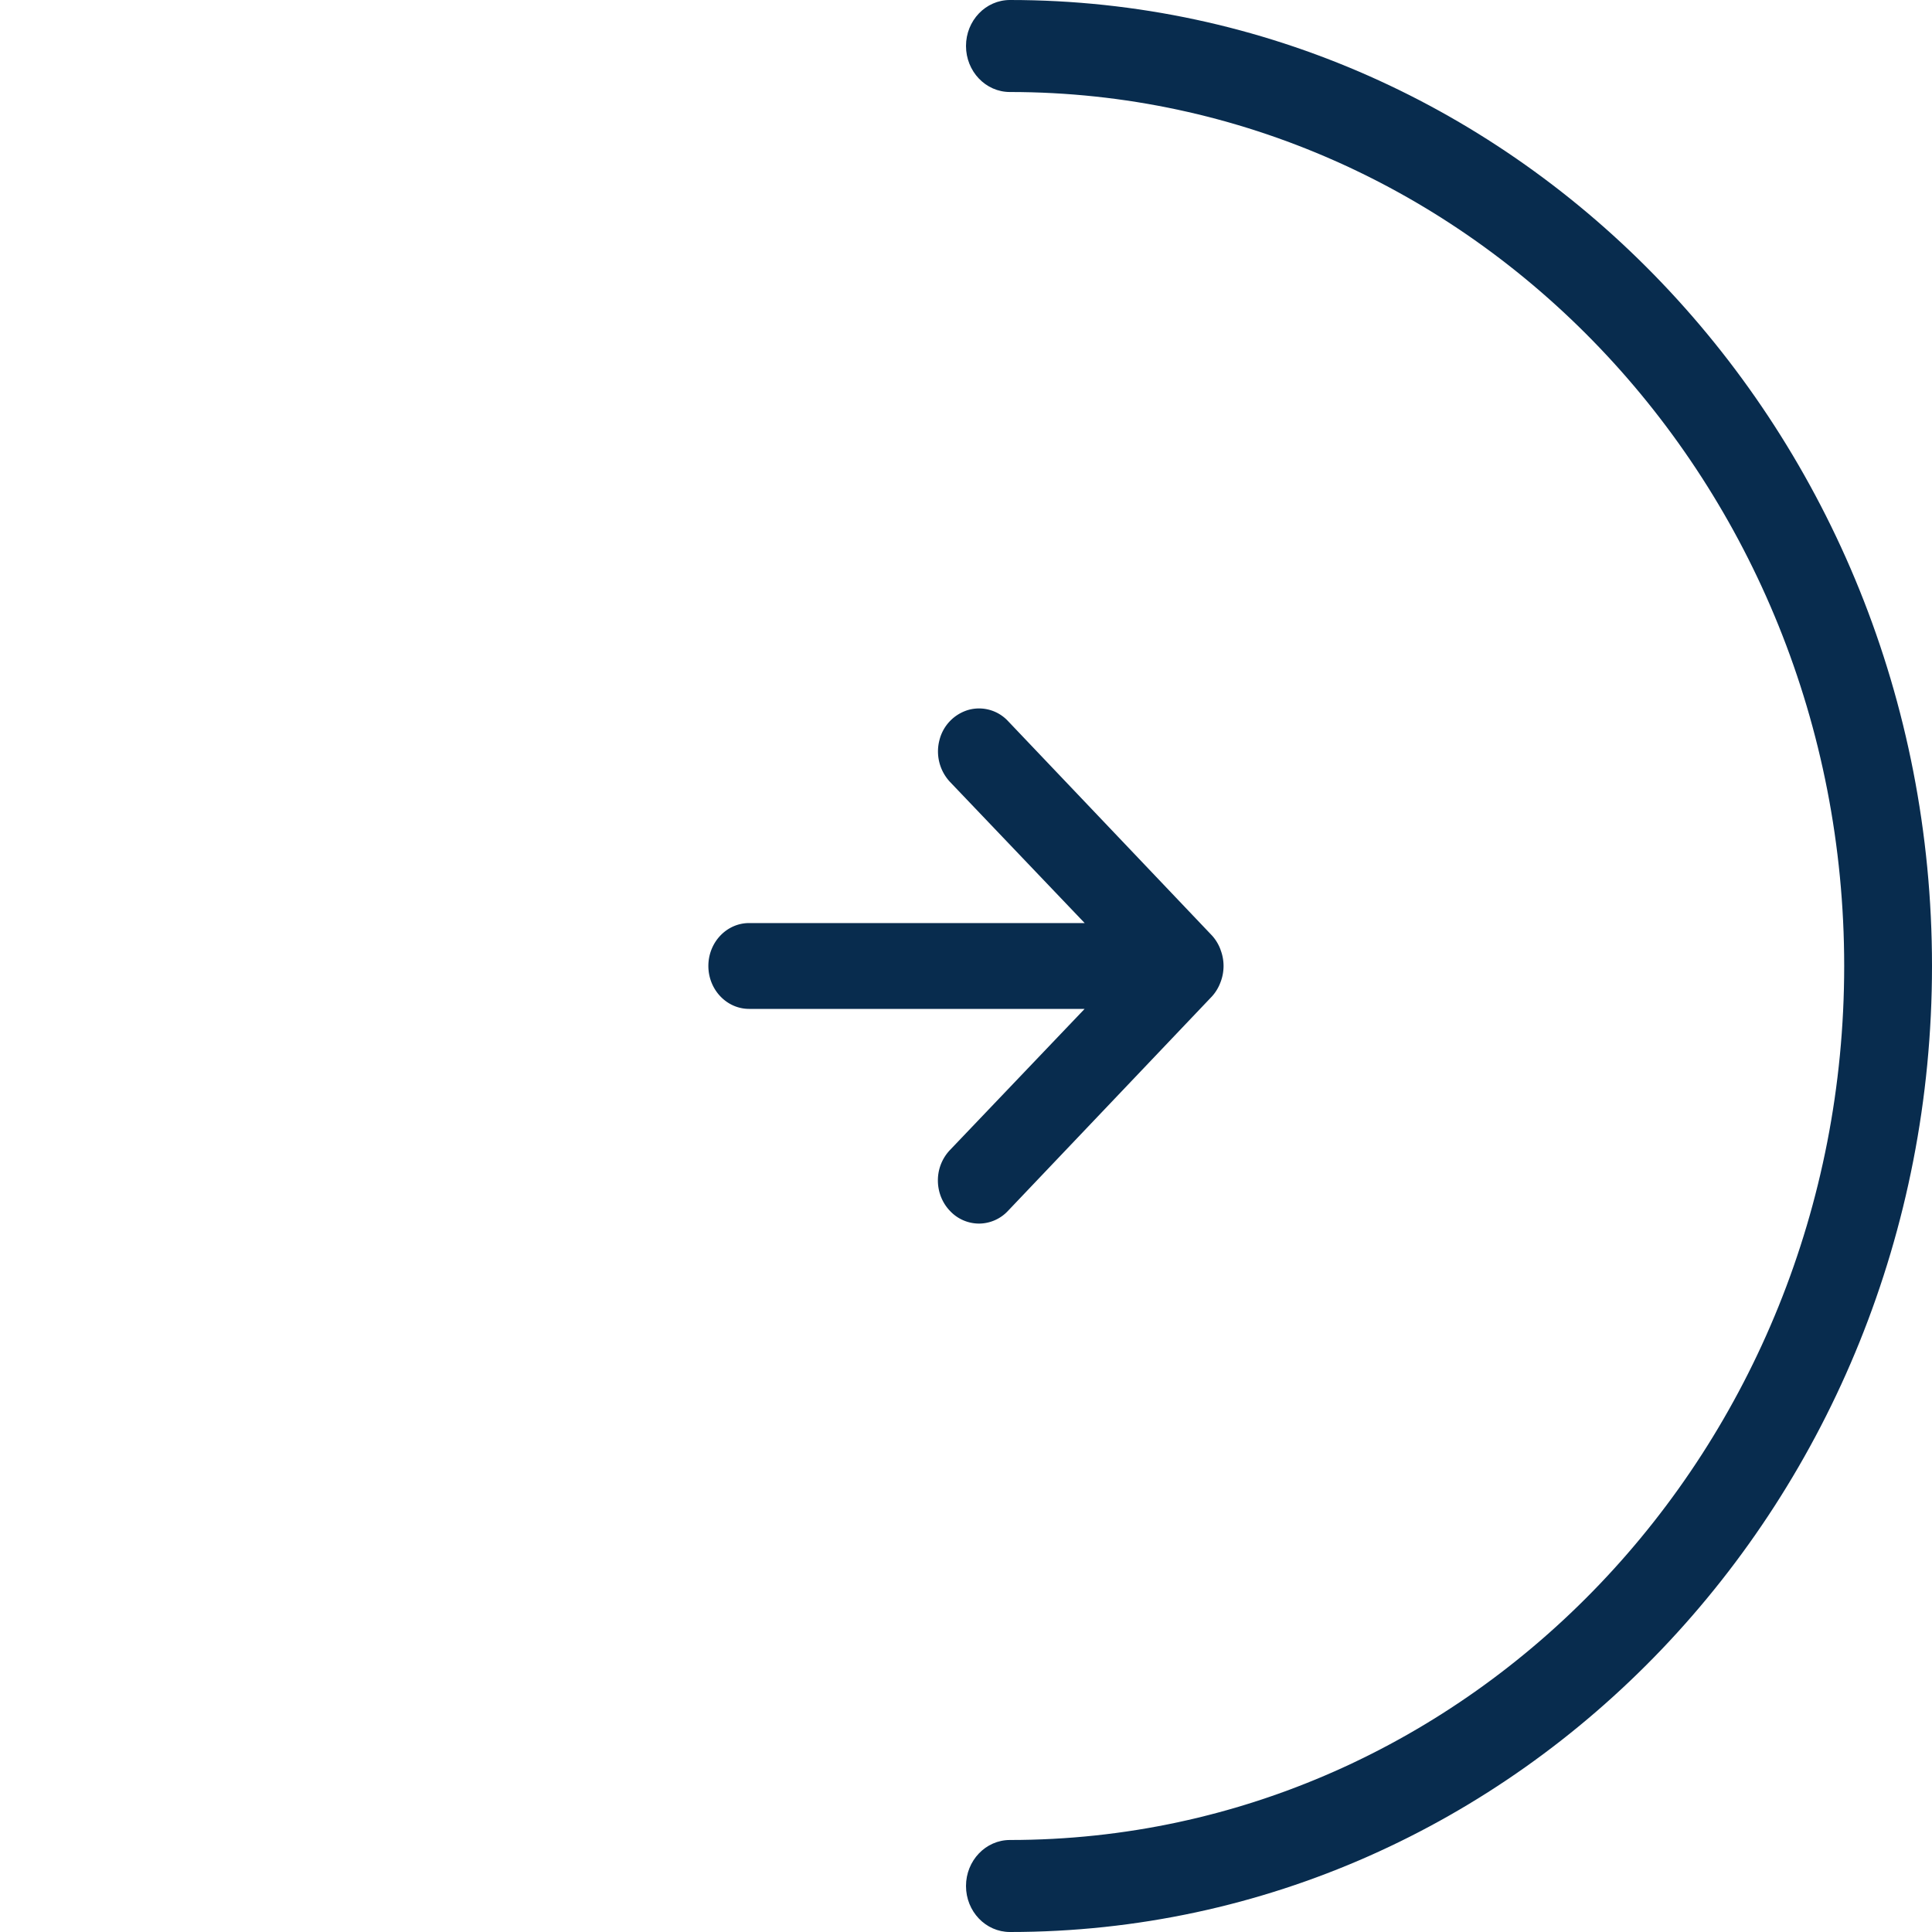 <svg width="40" height="40" fill="none" xmlns="http://www.w3.org/2000/svg"><path fill-rule="evenodd" clip-rule="evenodd" d="M20 .952c0-.526.407-.952.91-.952C31.452 0 40 8.954 40 20s-8.547 20-19.09 20c-.503 0-.91-.426-.91-.952s.407-.953.91-.953c9.538 0 17.272-8.101 17.272-18.095 0-9.994-7.734-18.095-17.273-18.095-.502 0-.909-.427-.909-.953z" fill="#082C4E"/><path d="M25.27 19.662a.894.894 0 00-.177-.293l-4.224-4.441a.82.82 0 00-.82-.23.871.871 0 00-.6.63.924.924 0 00.22.861l2.788 2.922H15.51c-.466 0-.844.398-.844.888s.378.889.844.889h6.946l-2.788 2.922a.911.911 0 00-.25.63c0 .237.09.464.25.63a.825.825 0 00.6.263.825.825 0 00.6-.262l4.224-4.441a.895.895 0 00.177-.293.93.93 0 000-.675z" fill="#082C4E"/></svg>